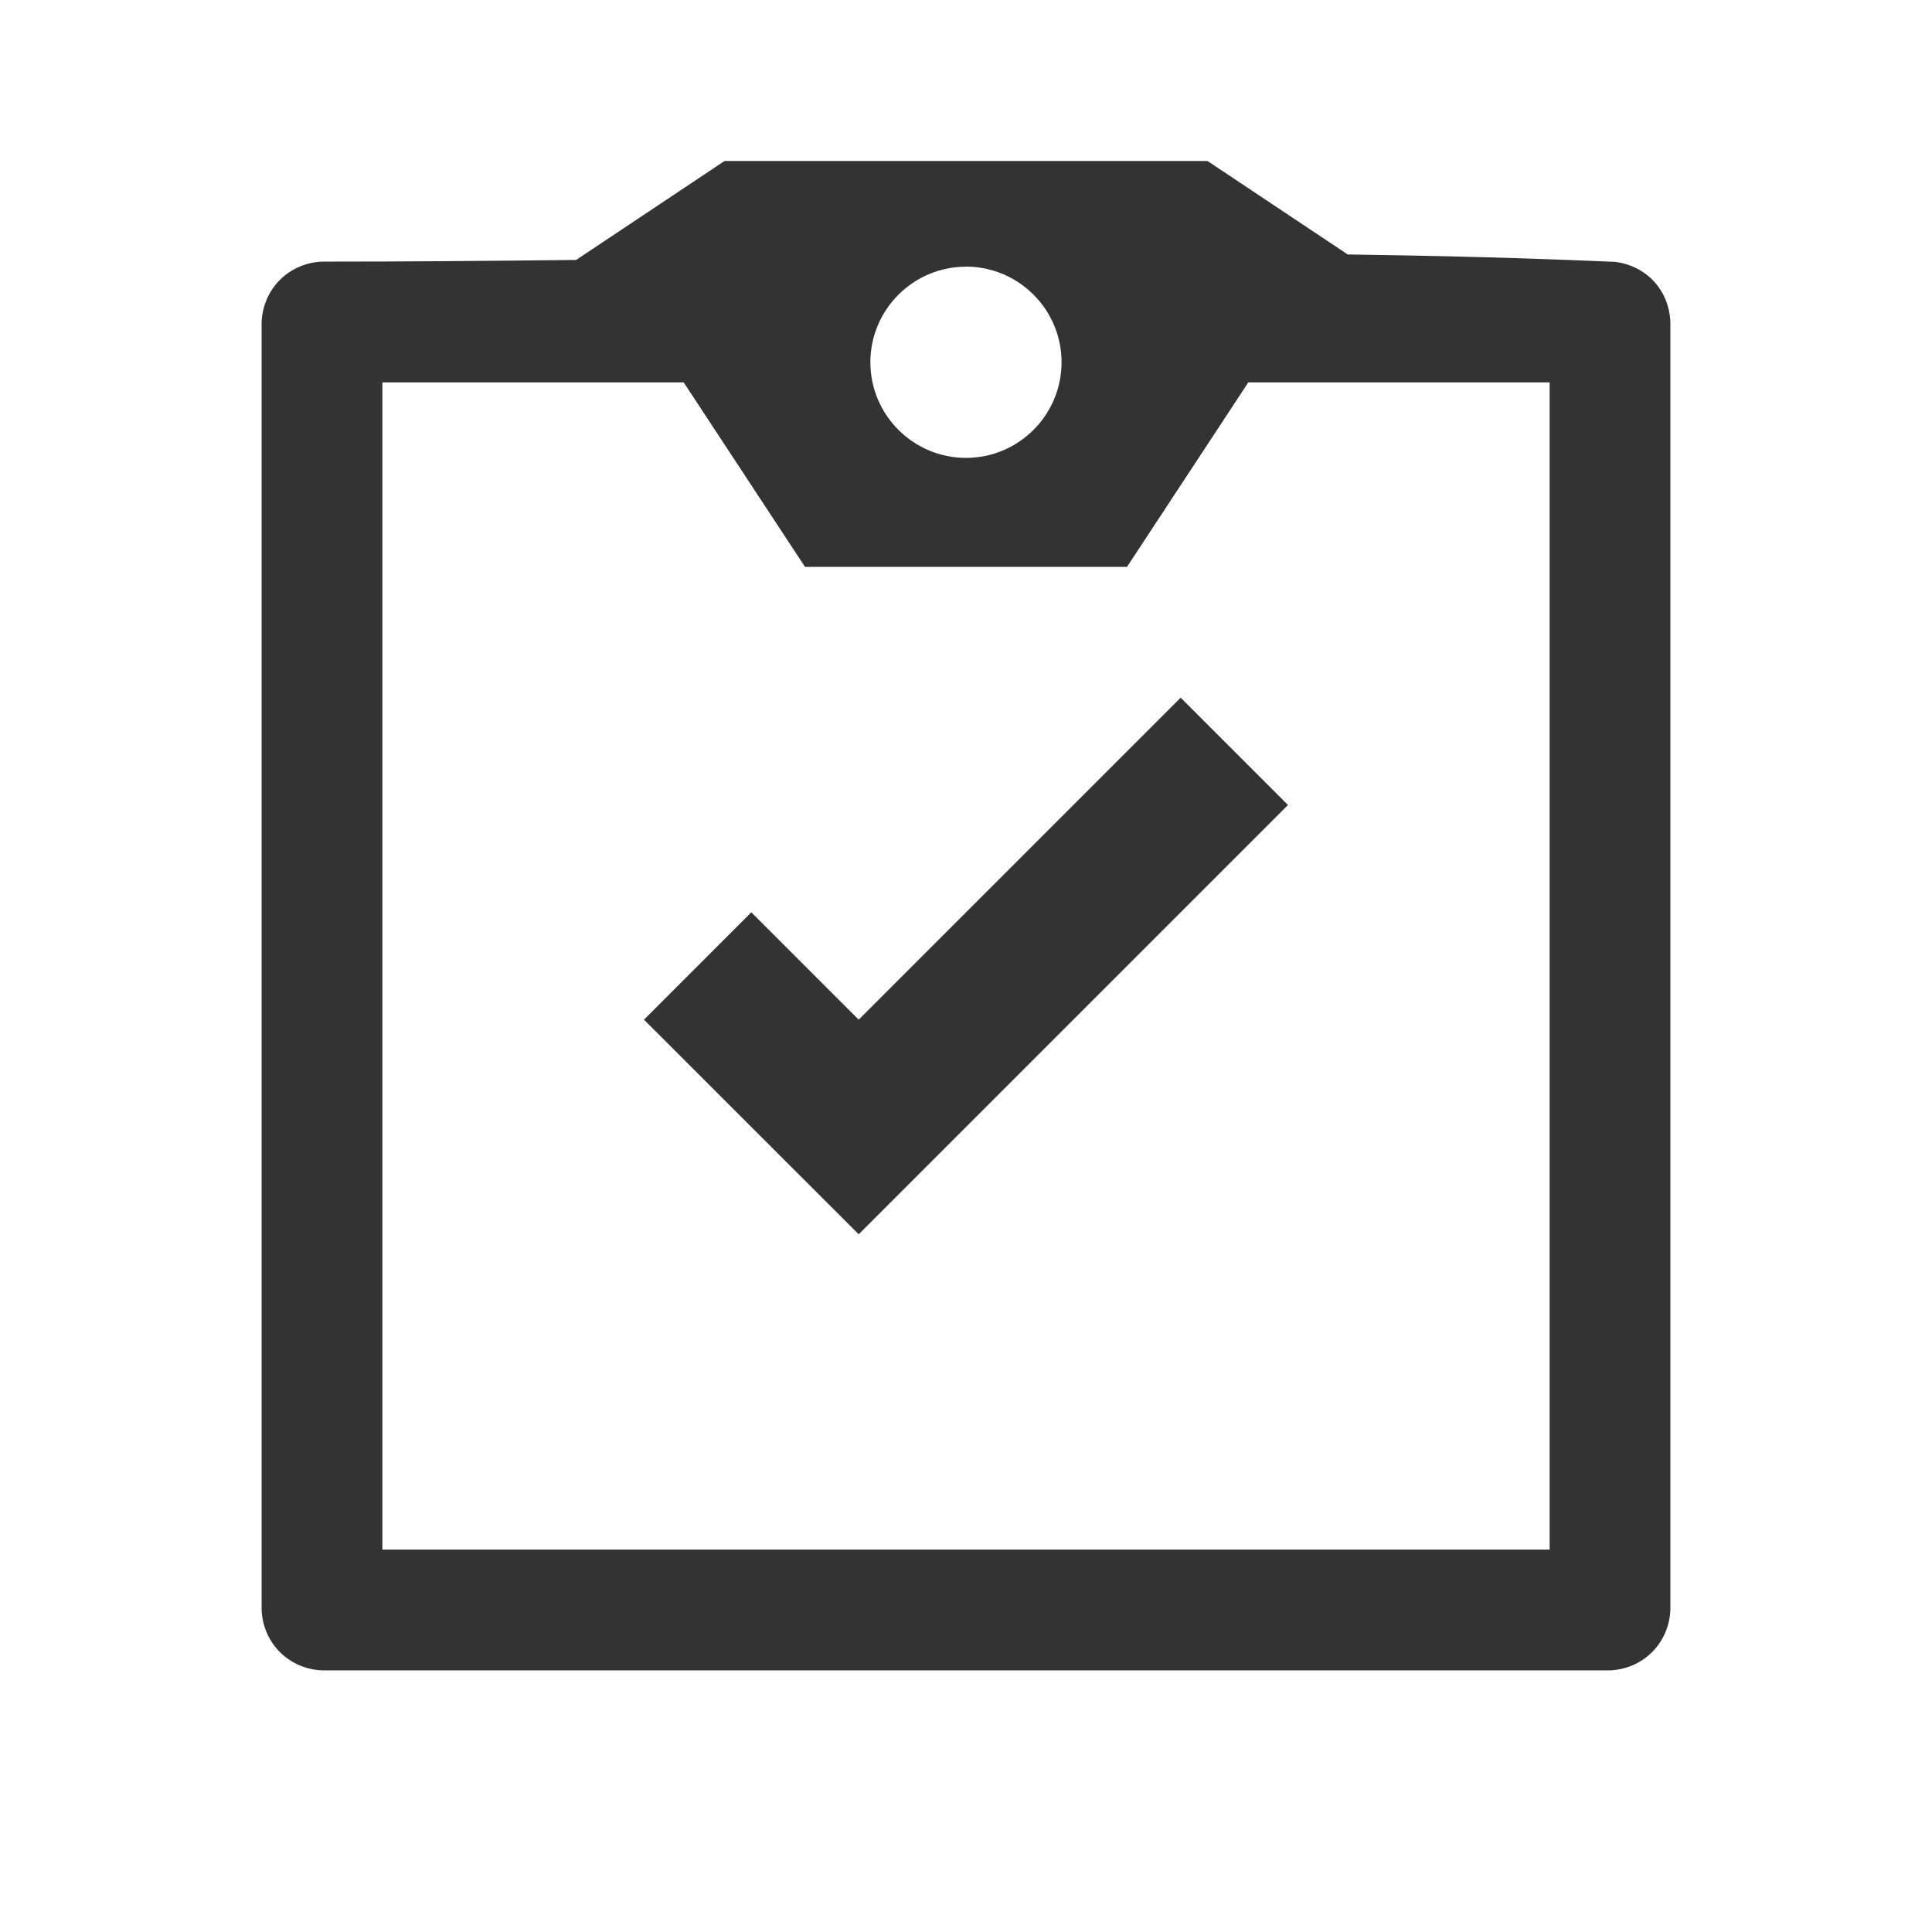 <?xml version="1.0" encoding="UTF-8" standalone="no"?><!DOCTYPE svg PUBLIC "-//W3C//DTD SVG 1.1//EN" "http://www.w3.org/Graphics/SVG/1.1/DTD/svg11.dtd"><svg width="100%" height="100%" viewBox='0 0 24 24' version="1.1" xmlns="http://www.w3.org/2000/svg" xmlns:xlink="http://www.w3.org/1999/xlink" xml:space="preserve" xmlns:serif="http://www.serif.com/" style="fill-rule:evenodd;clip-rule:evenodd;stroke-linejoin:round;stroke-miterlimit:1.414;"><rect x="0" y="0" width="24" height="24" fill="#333333" stroke="none"/><rect id="icon-copy-color" x="0" y="0" width="24" height="24" style="fill:none;"/><path d="M24,0l0,24l-24,0l0,-24l24,0Zm-4,20.75c0.414,-0.018 0.732,-0.339 0.75,-0.75l0,-16c-0.017,-0.4 -0.3,-0.697 -0.685,-0.747c-1.107,-0.048 -2.215,-0.077 -3.323,-0.092l-1.742,-1.161l-6,0l-1.843,1.229c-1.052,0.012 -2.105,0.021 -3.157,0.021c-0.414,0.018 -0.732,0.339 -0.75,0.75l0,16c0.018,0.414 0.339,0.732 0.75,0.75l16,0Zm-10,-13.708l4,0l1.507,-2.292l3.743,0l0,14.5l-14.5,0l0,-14.5l3.743,0l1.507,2.292Zm0.667,5.625l4,-4l1.333,1.333l-5.333,5.333l-2.667,-2.666l1.333,-1.334l1.334,1.334Zm1.333,-9.355c0.655,0.001 1.187,0.533 1.187,1.188c0,0.655 -0.532,1.188 -1.187,1.188c-0.655,0 -1.188,-0.533 -1.188,-1.188c0.001,-0.655 0.533,-1.187 1.188,-1.187Z" style="fill:#fff;"/></svg>
